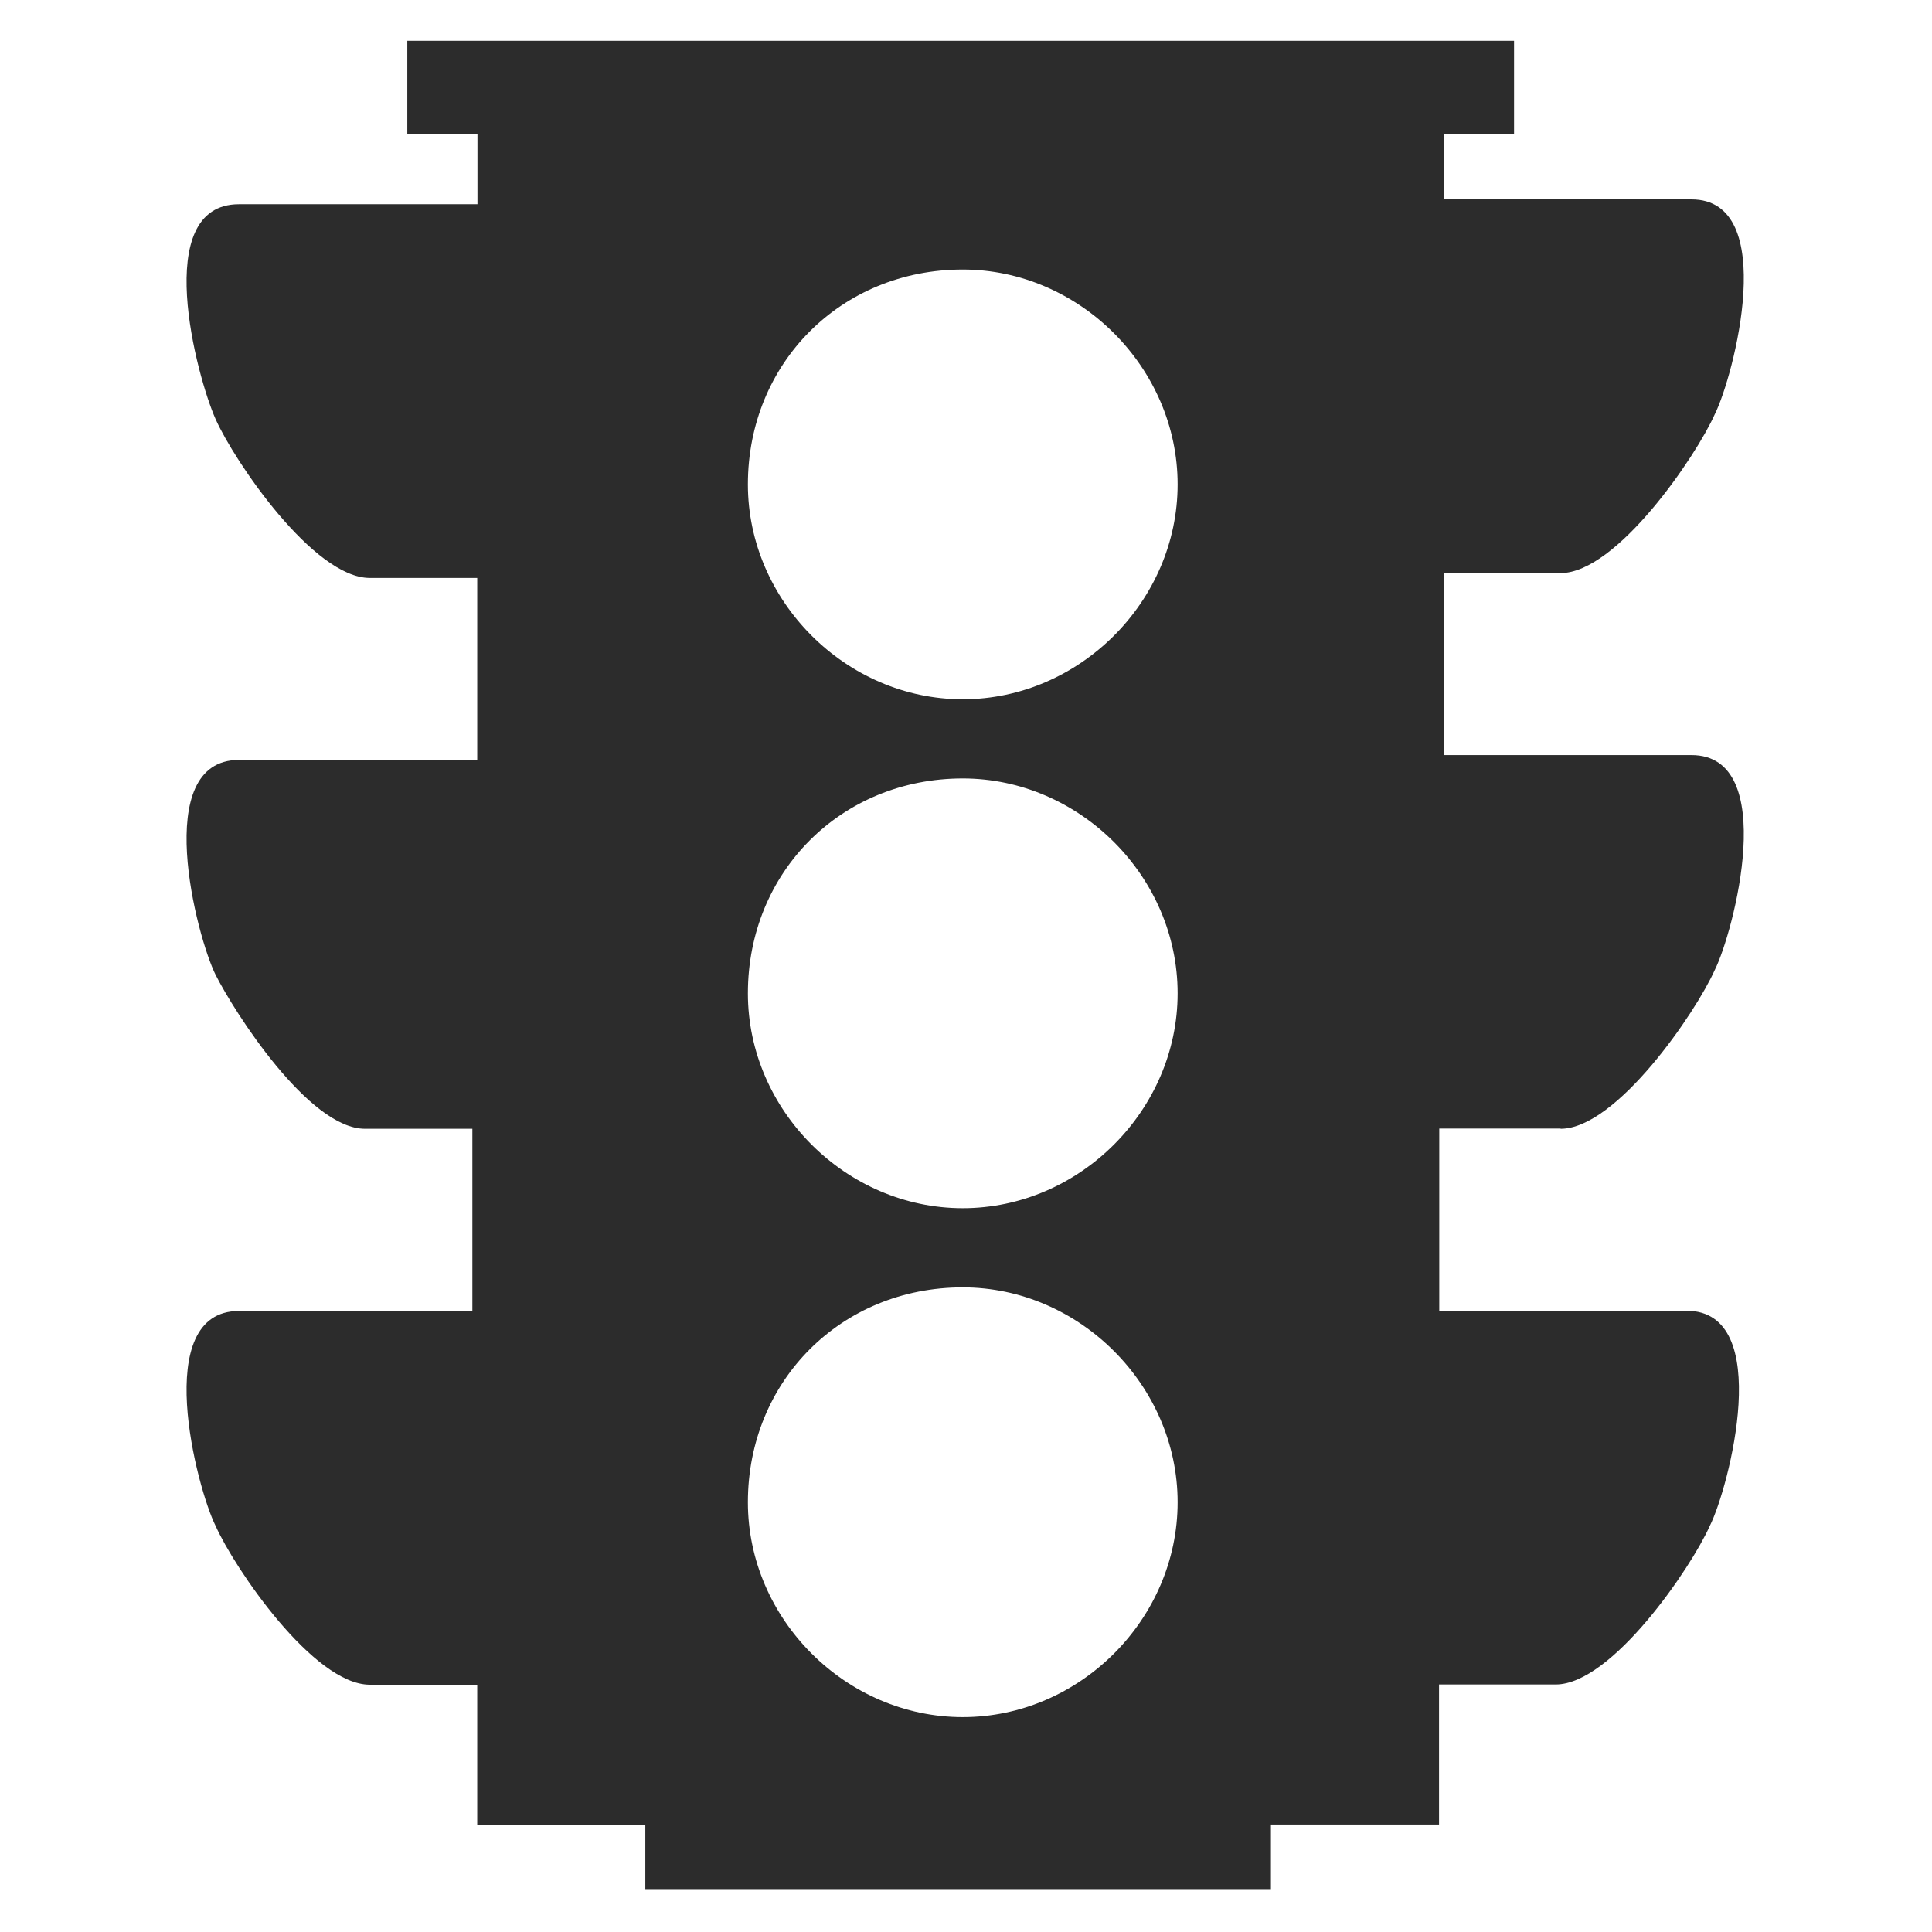 <?xml version="1.0" standalone="no"?><!DOCTYPE svg PUBLIC "-//W3C//DTD SVG 1.1//EN" "http://www.w3.org/Graphics/SVG/1.1/DTD/svg11.dtd"><svg class="icon" width="200px" height="200.00px" viewBox="0 0 1024 1024" version="1.1" xmlns="http://www.w3.org/2000/svg"><path fill="#2c2c2c" d="M827.143 598.272c29.698 0 71.791-61.85 81.731-84.185 9.94-19.758 34.607-113.883-12.395-113.883H765.292v-96.457h61.85c29.698 0 71.791-61.85 81.731-84.185 9.94-19.758 34.607-113.883-12.395-113.883H765.292v-34.607h37.184v-49.456h-586.598v49.456H253.062V108.254H126.662c-47.001 0-22.335 91.549-12.395 113.883 9.94 22.335 51.91 84.185 81.731 84.185h56.942V402.78H126.662c-47.001 0-22.335 94.003-12.395 113.883 9.94 19.758 49.456 81.608 79.154 81.608h56.942V694.852H126.662c-47.001 0-22.335 94.003-12.395 113.883 9.94 22.335 51.91 84.185 81.731 84.185h56.942v74.245h89.094V1001.65h331.587v-34.607h89.094v-74.245h61.85c29.698 0 71.791-61.85 81.731-84.185 9.94-19.758 34.607-113.883-12.395-113.883H762.838v-96.58h64.305zM510.282 910.101c-61.85 0-113.883-51.91-113.883-113.883 0-64.305 49.456-113.883 113.883-113.883 61.85 0 113.883 52.033 113.883 113.883 0 61.973-51.91 113.883-113.883 113.883z m0-269.737c-61.85 0-113.883-51.91-113.883-113.883 0-64.305 49.456-113.883 113.883-113.883 61.85 0 113.883 51.91 113.883 113.883 0 61.85-51.91 113.883-113.883 113.883z m0-269.737c-61.85 0-113.883-52.033-113.883-113.883 0-64.305 49.456-113.883 113.883-113.883 61.85 0 113.883 52.033 113.883 113.883s-51.91 113.883-113.883 113.883z m0 0" /></svg>